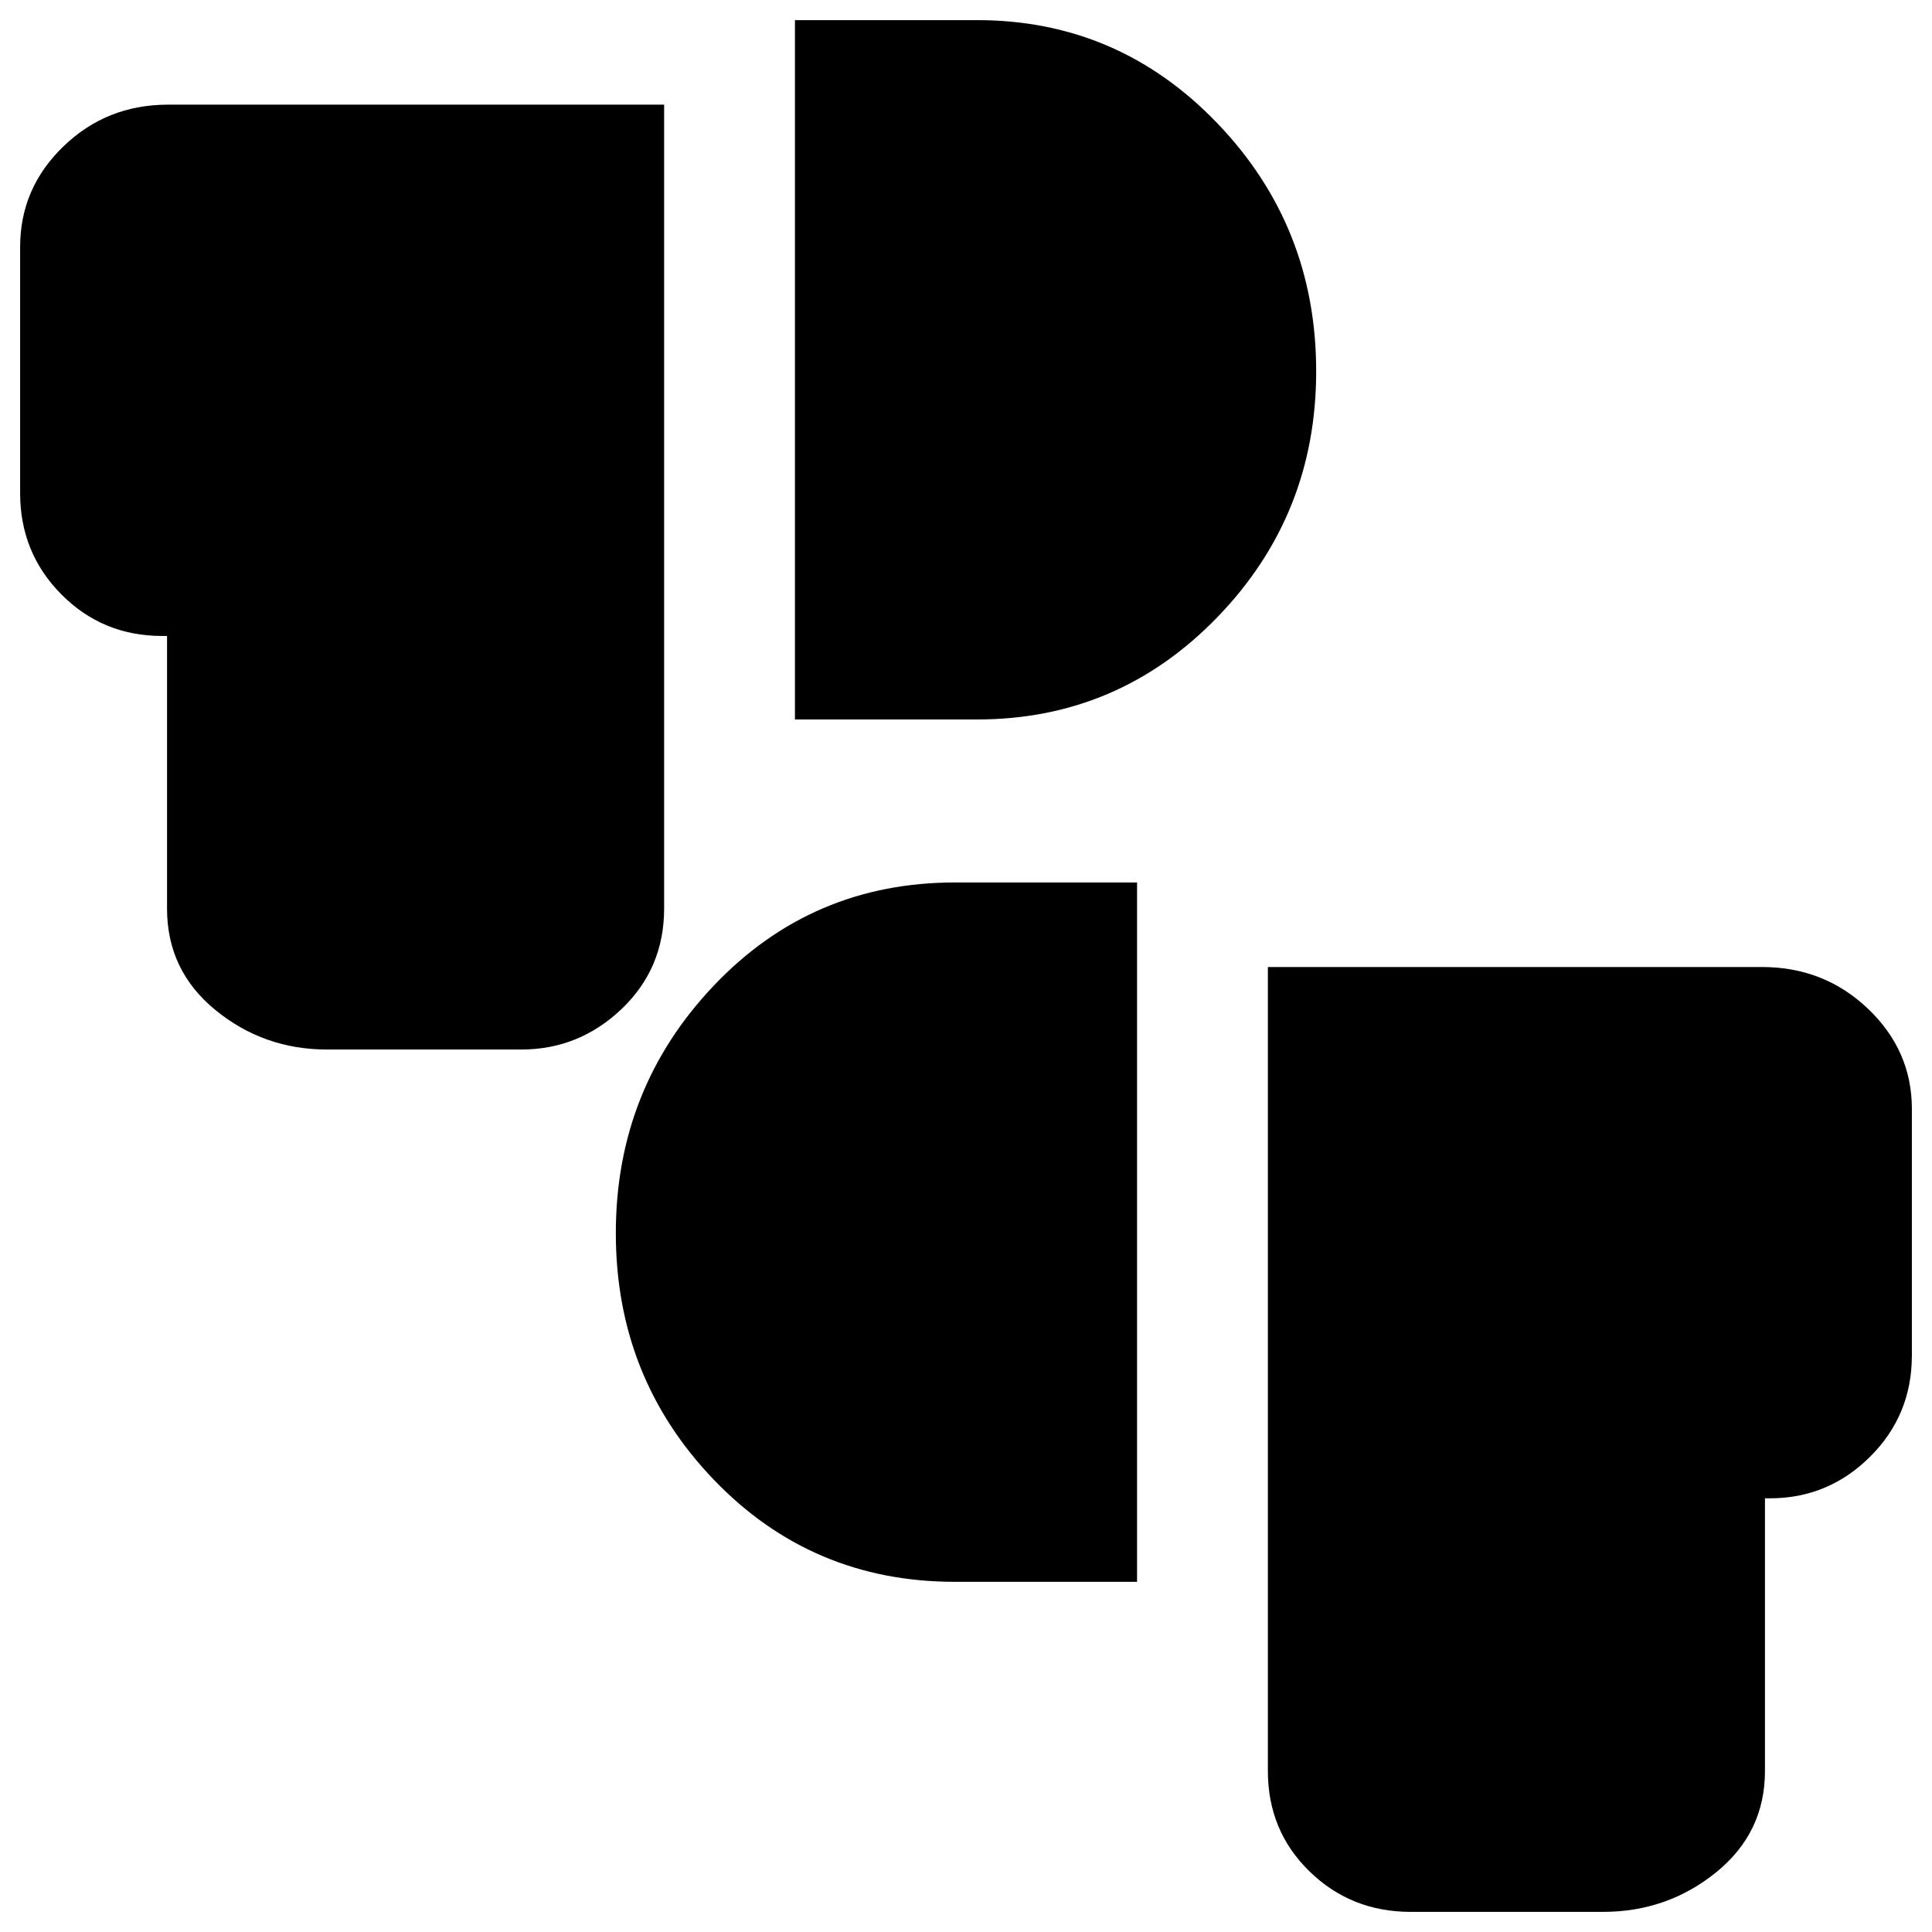 <svg xmlns="http://www.w3.org/2000/svg" height="24" viewBox="0 -960 960 960" width="24"><path d="M701-10q-29.7 0-50.35-20.15Q630-50.3 630-80v-399.5h245.5q30.96 0 52.73 20.77Q950-437.96 950-409v122.5q0 29.7-20.77 50.35-20.77 20.65-49.73 20.65H877V-80q0 30.7-24.27 50.35Q828.46-10 796.5-10H701ZM474.5-174q-71.13 0-119.82-50.75Q306-275.5 306-347.23q0-71.77 48.68-123.02 48.69-51.25 119.82-51.25H565V-174h-90.5Zm-312-264.5q-31.5 0-55.5-19.65T83-508.5V-644h-2.5q-29.5 0-50-20.65T10-715v-122.28q0-29.22 21.5-49.97t52-20.75H330v399.5q0 29.7-21.12 49.85Q287.75-438.5 259-438.5h-96.5Zm232.5-164V-950h90.5q70.16 0 119.33 51.19T654-775.5q0 71.5-49.17 122.25T485.5-602.5H395Z"/></svg>